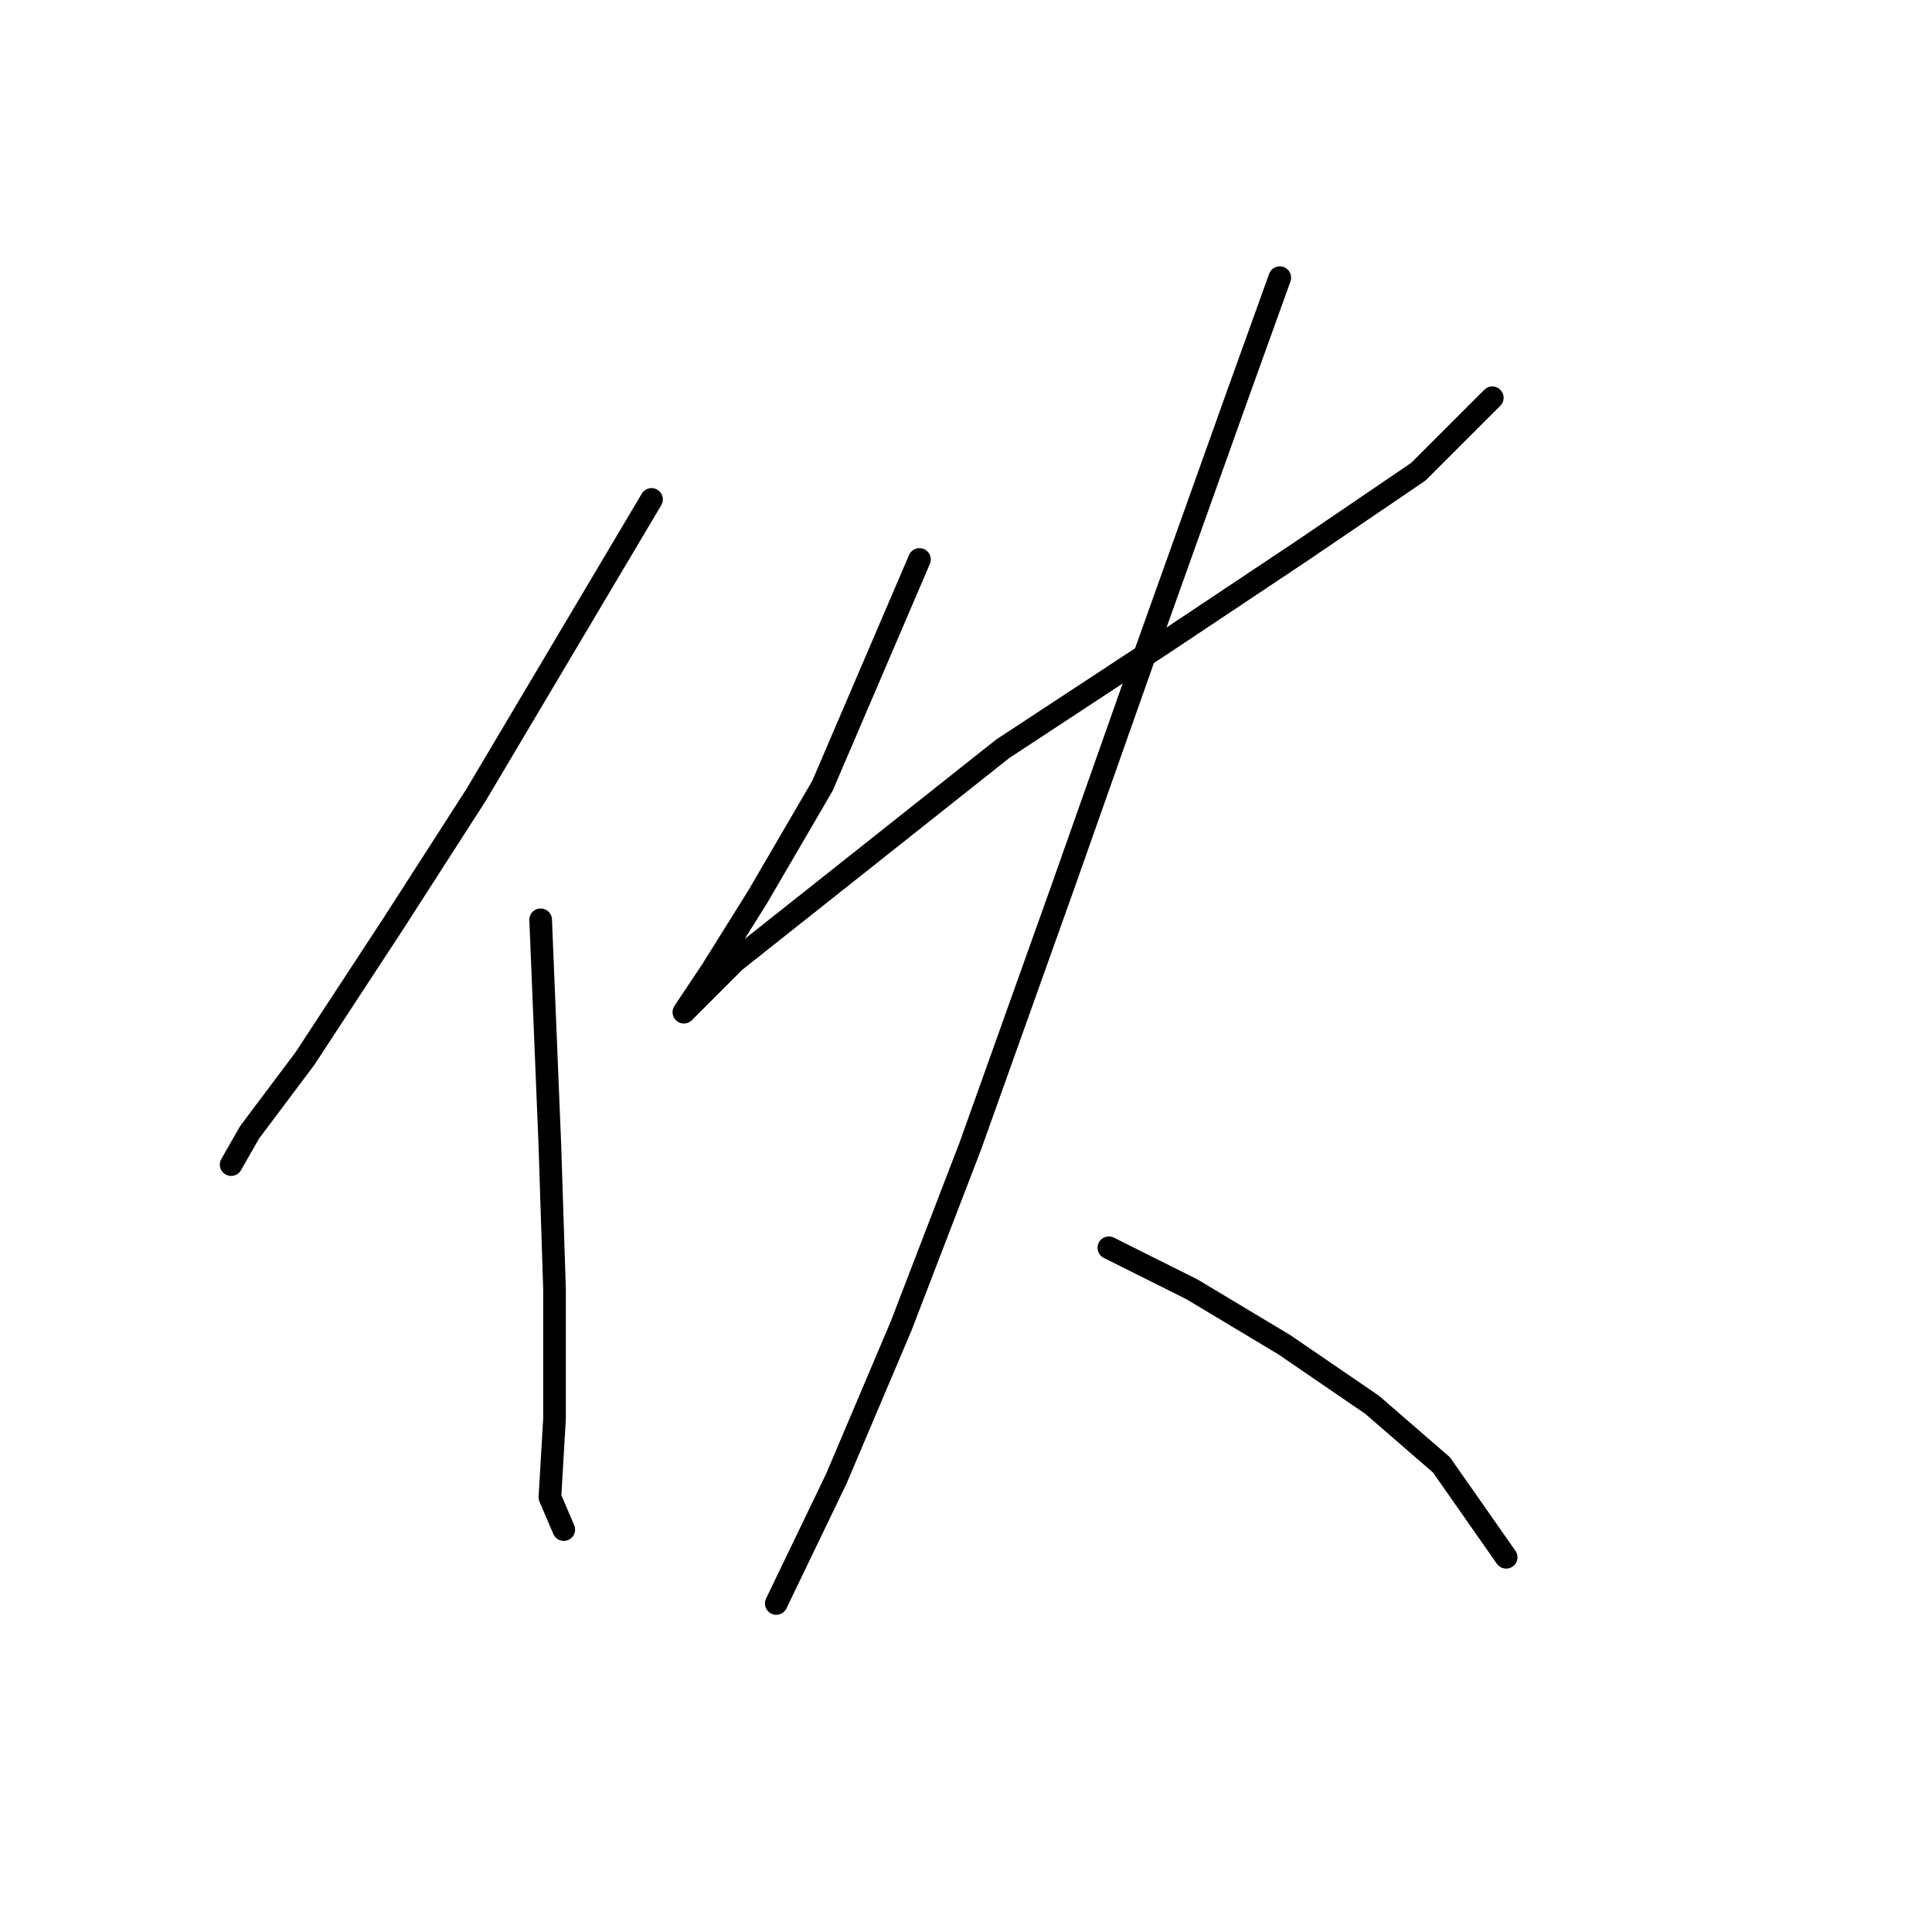 <?xml version="1.0" standalone="no"?>
    <svg width="256" height="256" xmlns="http://www.w3.org/2000/svg" version="1.1">
    <polyline stroke="black" stroke-width="3" stroke-linecap="round" fill="transparent" stroke-linejoin="round" points="86.331 66.174 63.071 105.349 52.053 122.488 40.423 140.24 33.077 150.033 30.629 154.318 30.629 154.318 " />
        <polyline stroke="black" stroke-width="3" stroke-linecap="round" fill="transparent" stroke-linejoin="round" points="71.64 121.876 72.865 151.87 73.477 170.845 73.477 187.985 72.865 198.39 74.701 202.675 74.701 202.675 " />
        <polyline stroke="black" stroke-width="3" stroke-linecap="round" fill="transparent" stroke-linejoin="round" points="121.834 74.131 108.979 104.125 100.41 118.816 94.289 128.61 90.616 134.119 90.616 134.119 97.349 127.385 132.852 99.228 154.276 85.149 172.639 72.907 187.942 62.501 197.736 52.707 197.736 52.707 " />
        <polyline stroke="black" stroke-width="3" stroke-linecap="round" fill="transparent" stroke-linejoin="round" points="169.579 36.793 164.07 52.095 151.827 86.374 140.809 117.591 128.567 151.87 119.385 175.742 110.816 195.942 102.858 212.469 102.858 212.469 " />
        <polyline stroke="black" stroke-width="3" stroke-linecap="round" fill="transparent" stroke-linejoin="round" points="146.93 165.336 157.948 170.845 170.191 178.191 181.821 186.148 191.003 194.106 199.572 206.348 199.572 206.348 " />
        </svg>